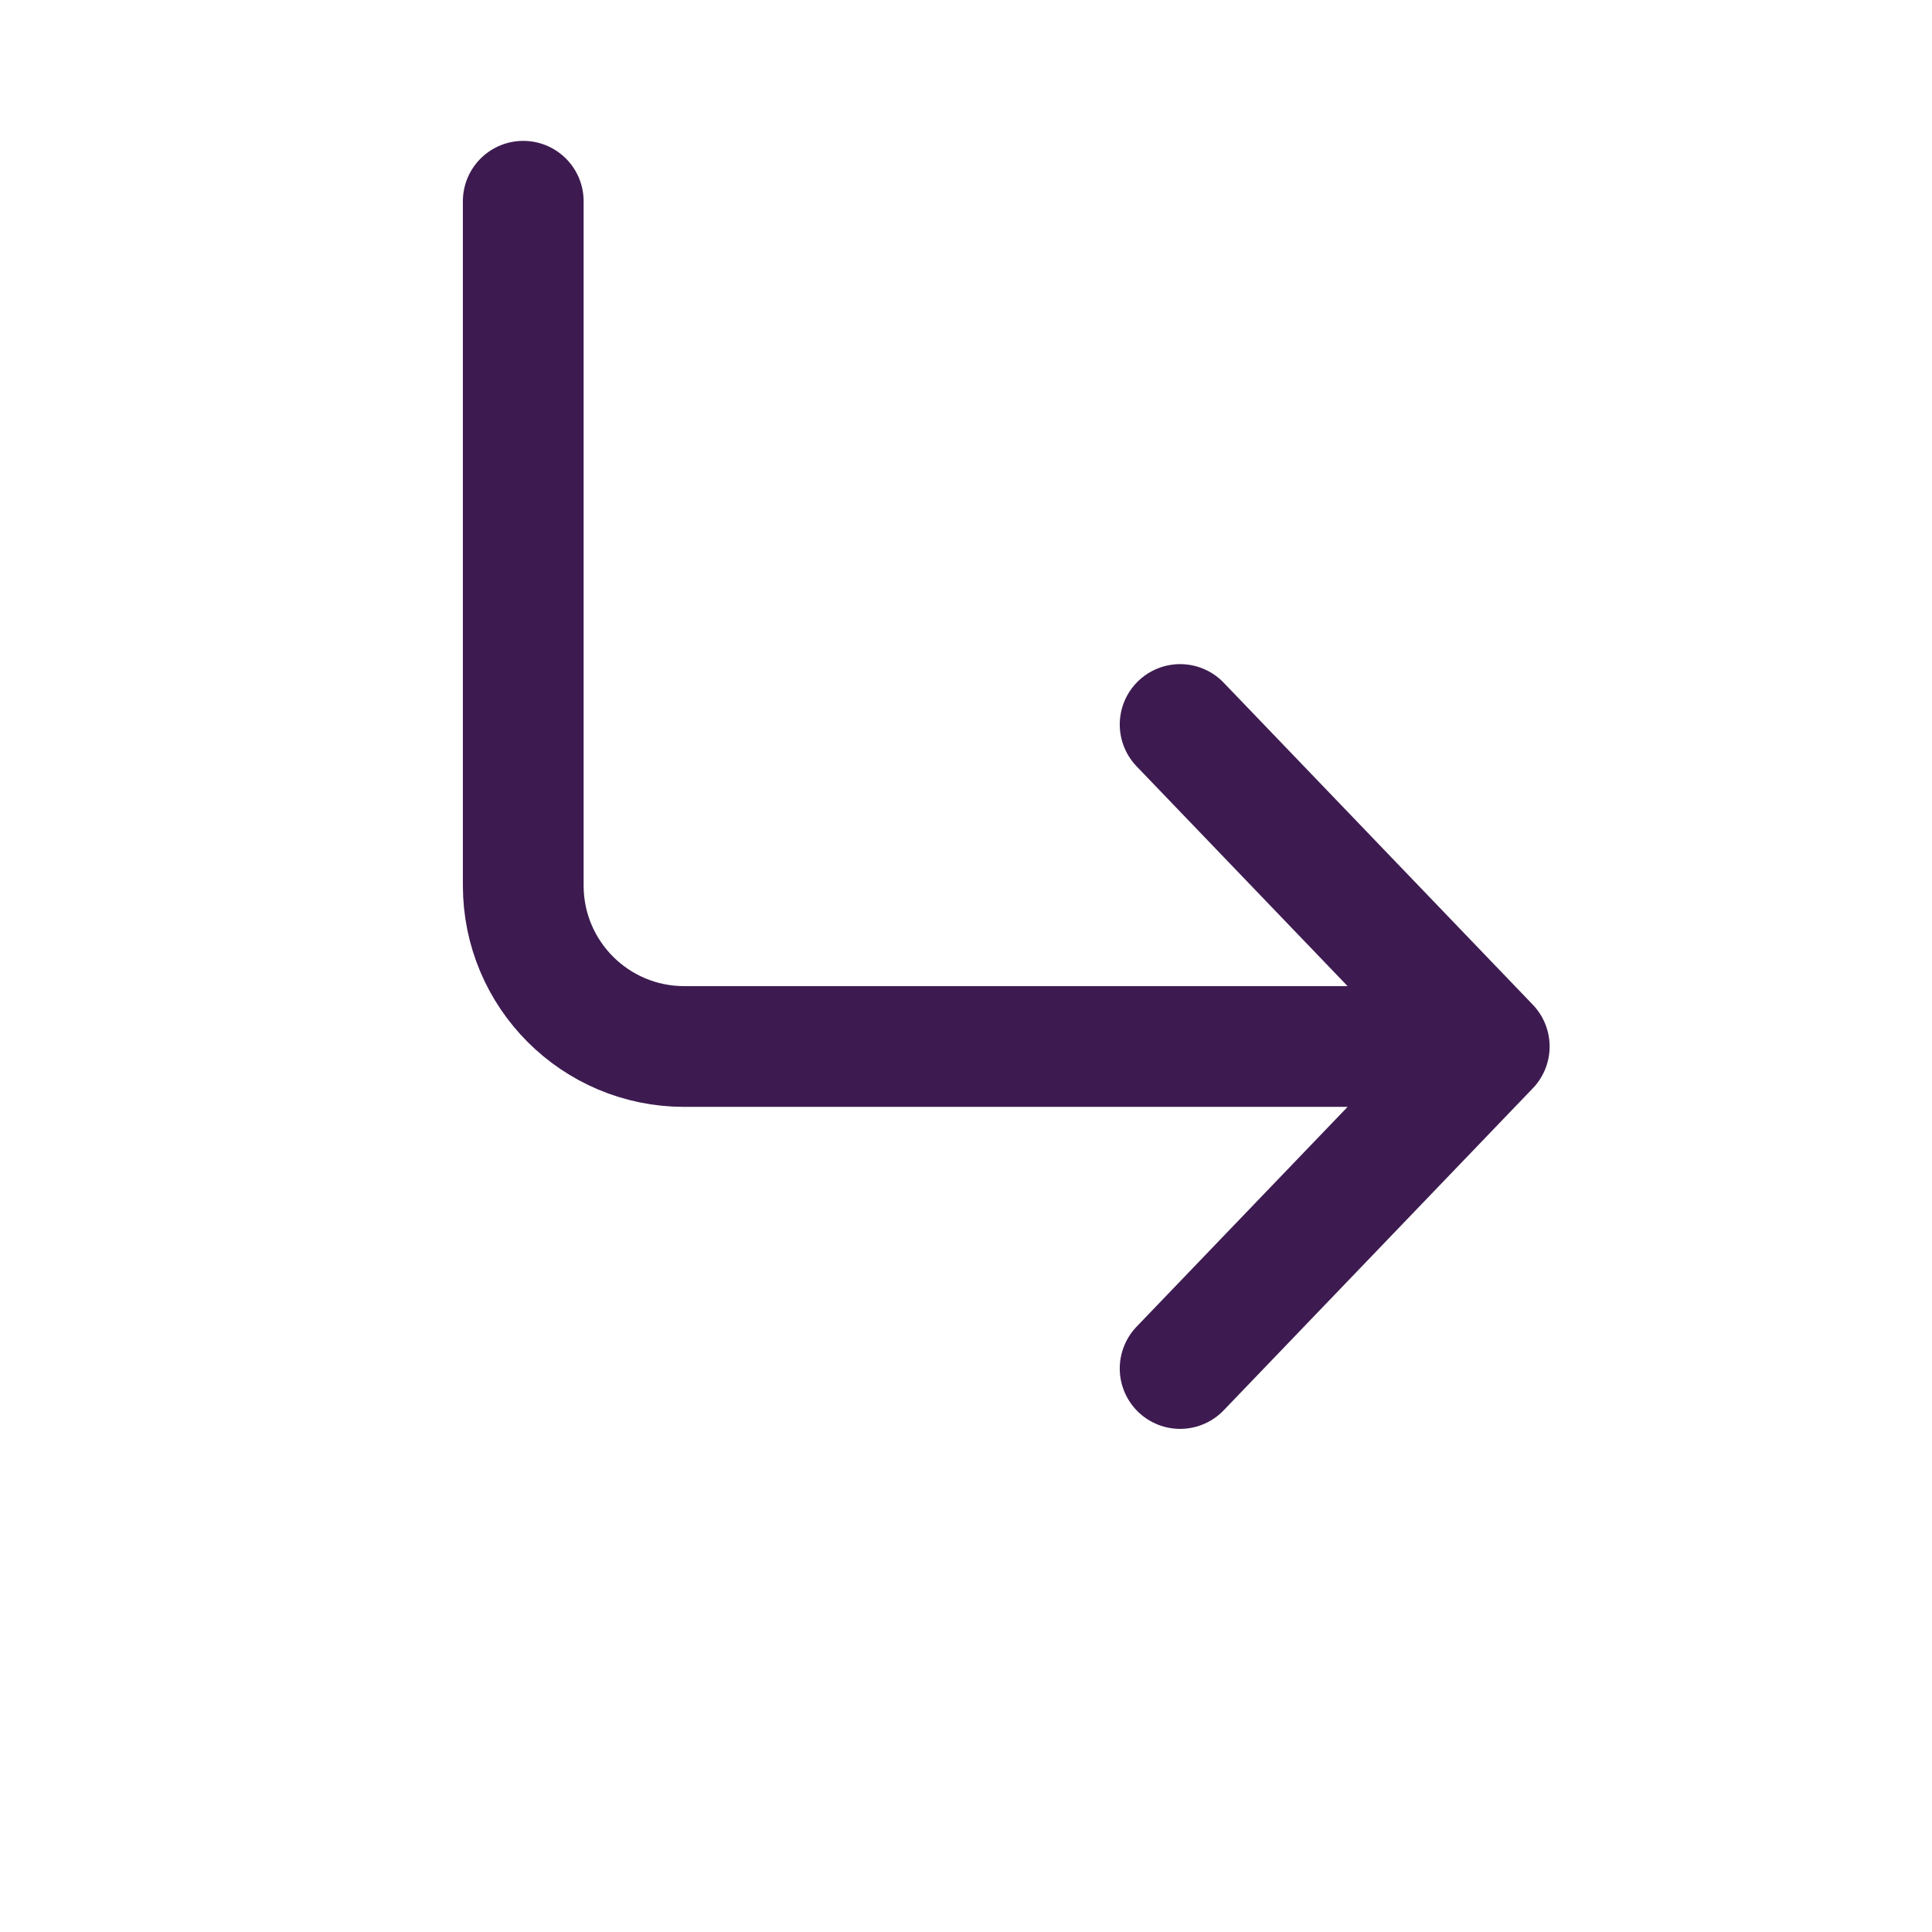 <svg width="24" height="24" viewBox="0 0 24 24" fill="none" xmlns="http://www.w3.org/2000/svg">
<path d="M18.5 13L8.5 13C7.395 13 6.5 12.105 6.5 11L6.5 2.5M18.5 13L14.66 17M18.5 13L14.66 9" stroke="#3D1B50" stroke-width="1.5" stroke-linecap="round"/>
</svg>
